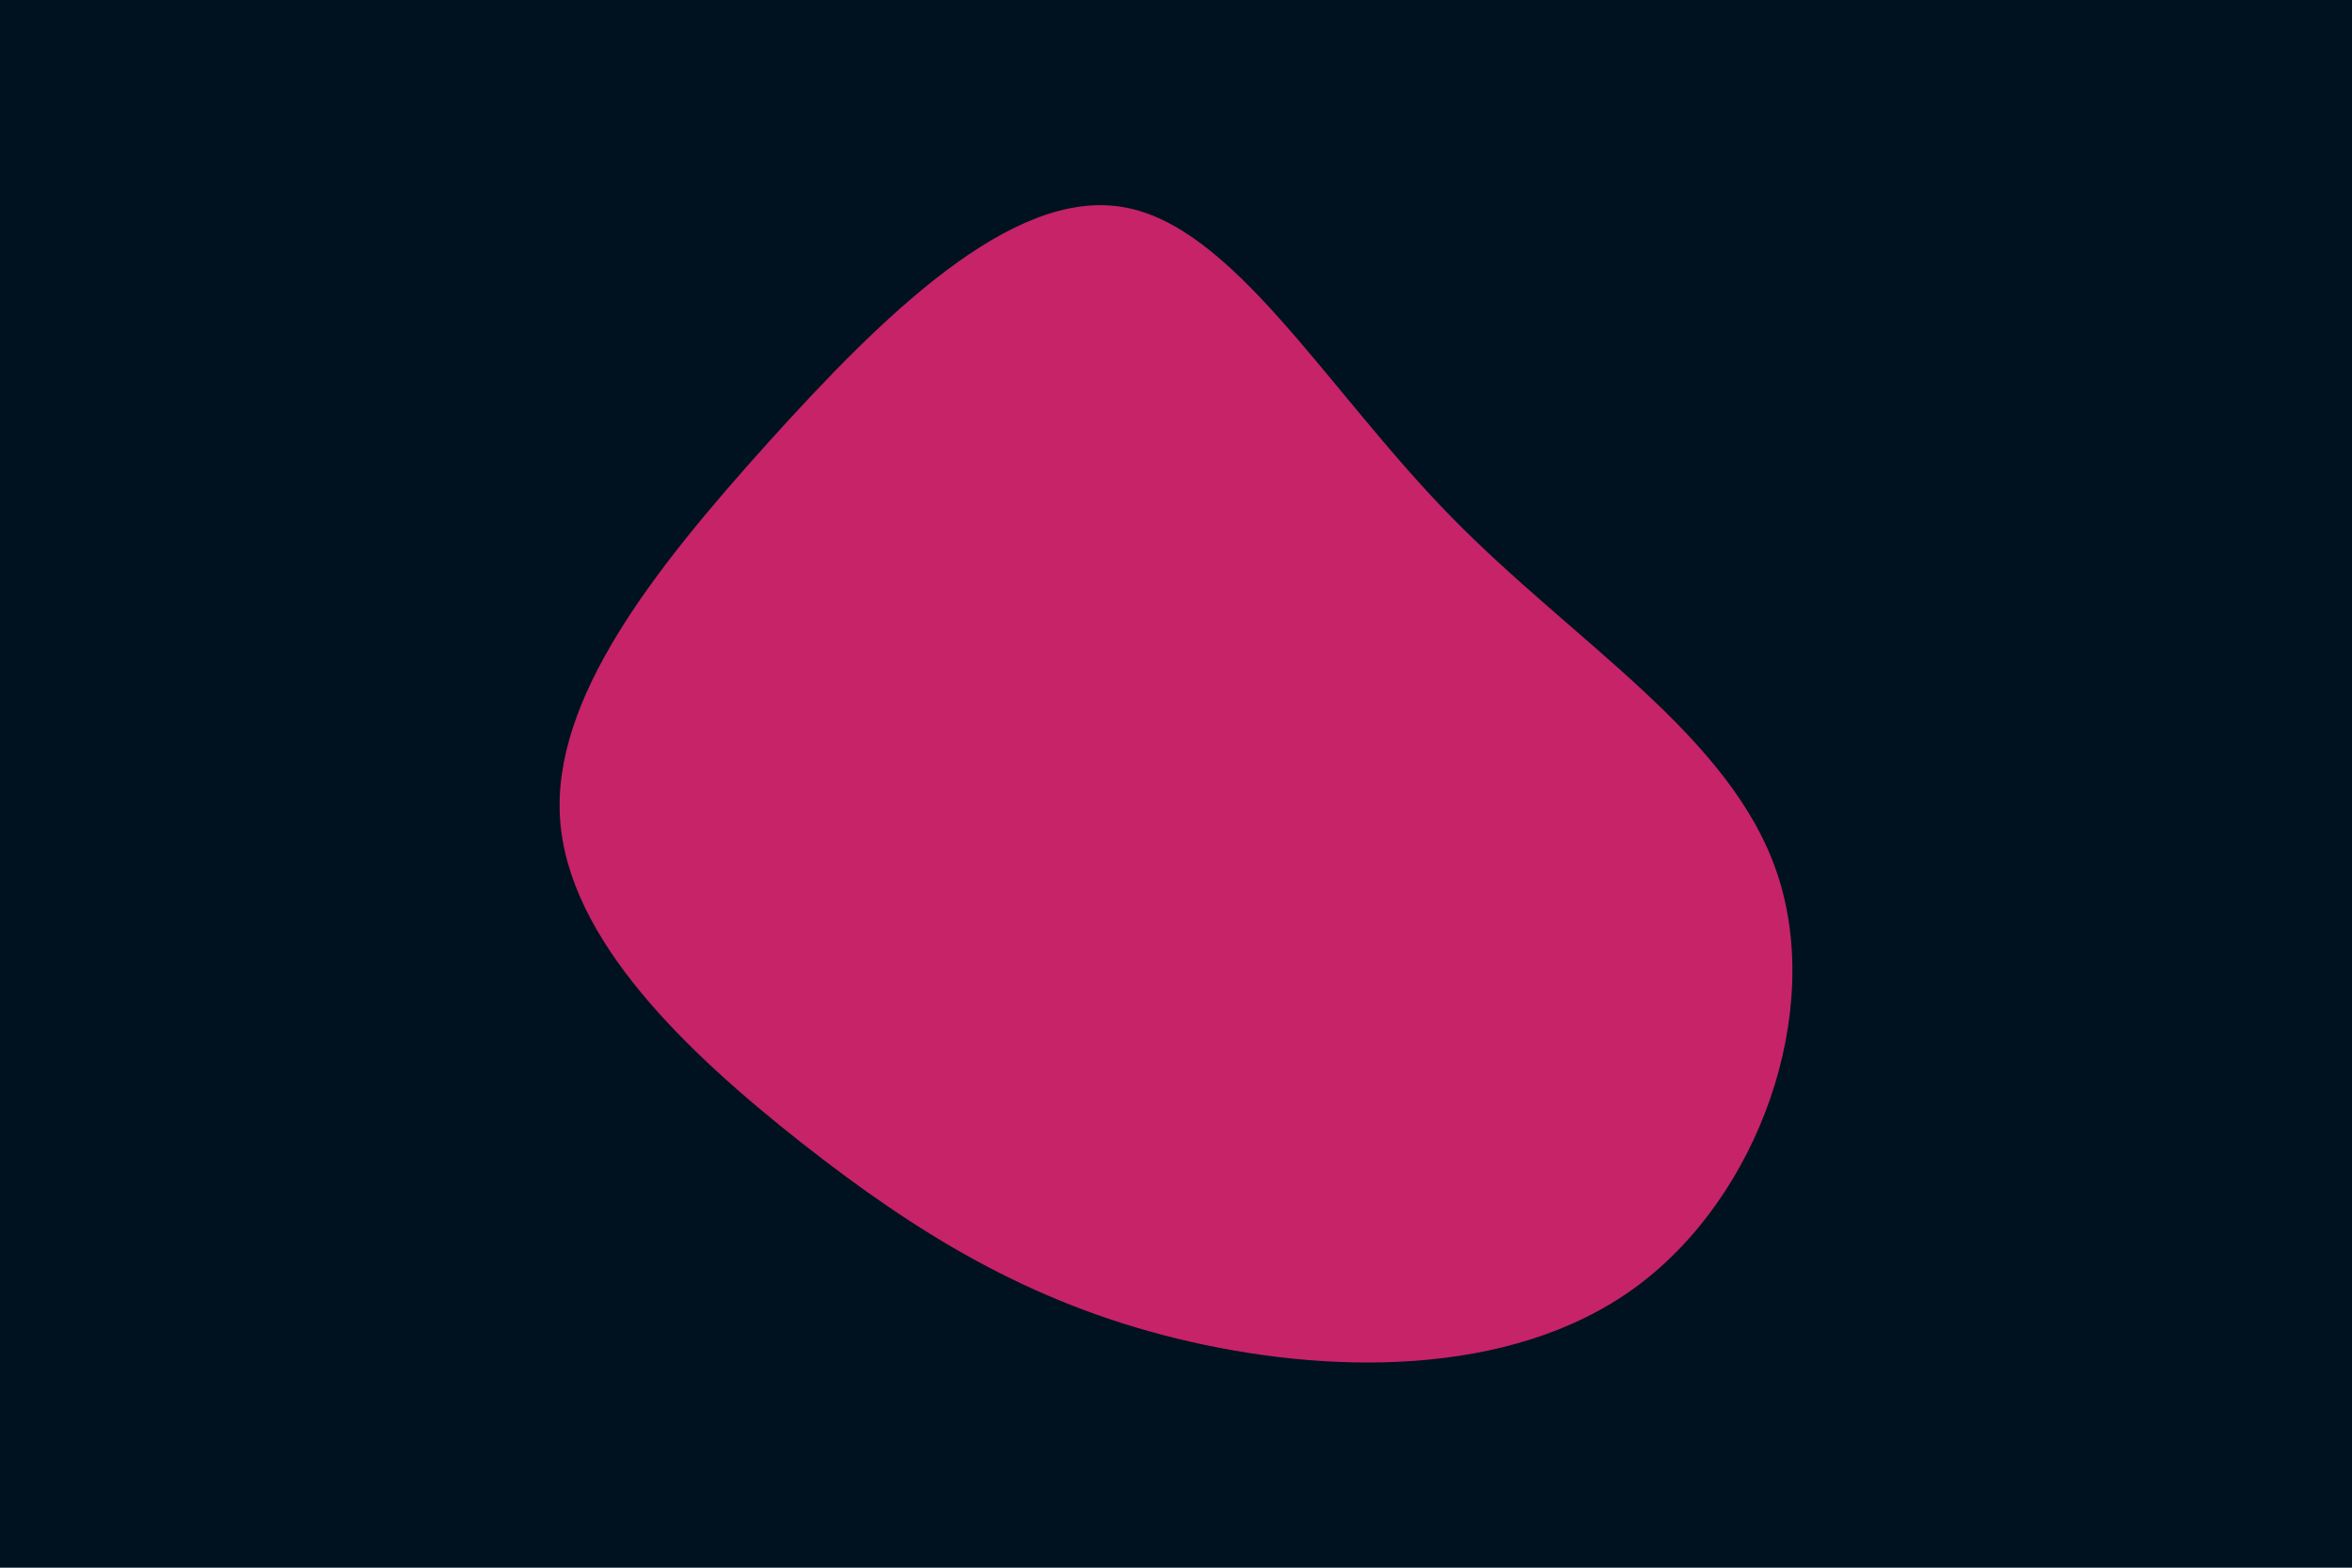 <svg id="visual" viewBox="0 0 900 600" width="900" height="600" xmlns="http://www.w3.org/2000/svg" xmlns:xlink="http://www.w3.org/1999/xlink" version="1.1"><rect x="0" y="0" width="900" height="600" fill="#001220"></rect><g transform="translate(436.42 316.804)"><path d="M118.4 -119.5C166 -70.7 226 -35.4 243.7 17.7C261.4 70.7 236.8 141.4 189.1 176.1C141.4 210.8 70.7 209.4 13.9 195.5C-42.9 181.6 -85.8 155.1 -129.8 120.5C-173.8 85.8 -218.9 42.9 -222.1 -3.2C-225.3 -49.3 -186.5 -98.5 -142.5 -147.4C-98.5 -196.2 -49.3 -244.6 -7 -237.6C35.4 -230.7 70.7 -168.4 118.4 -119.5" fill="#C62368"></path></g></svg>